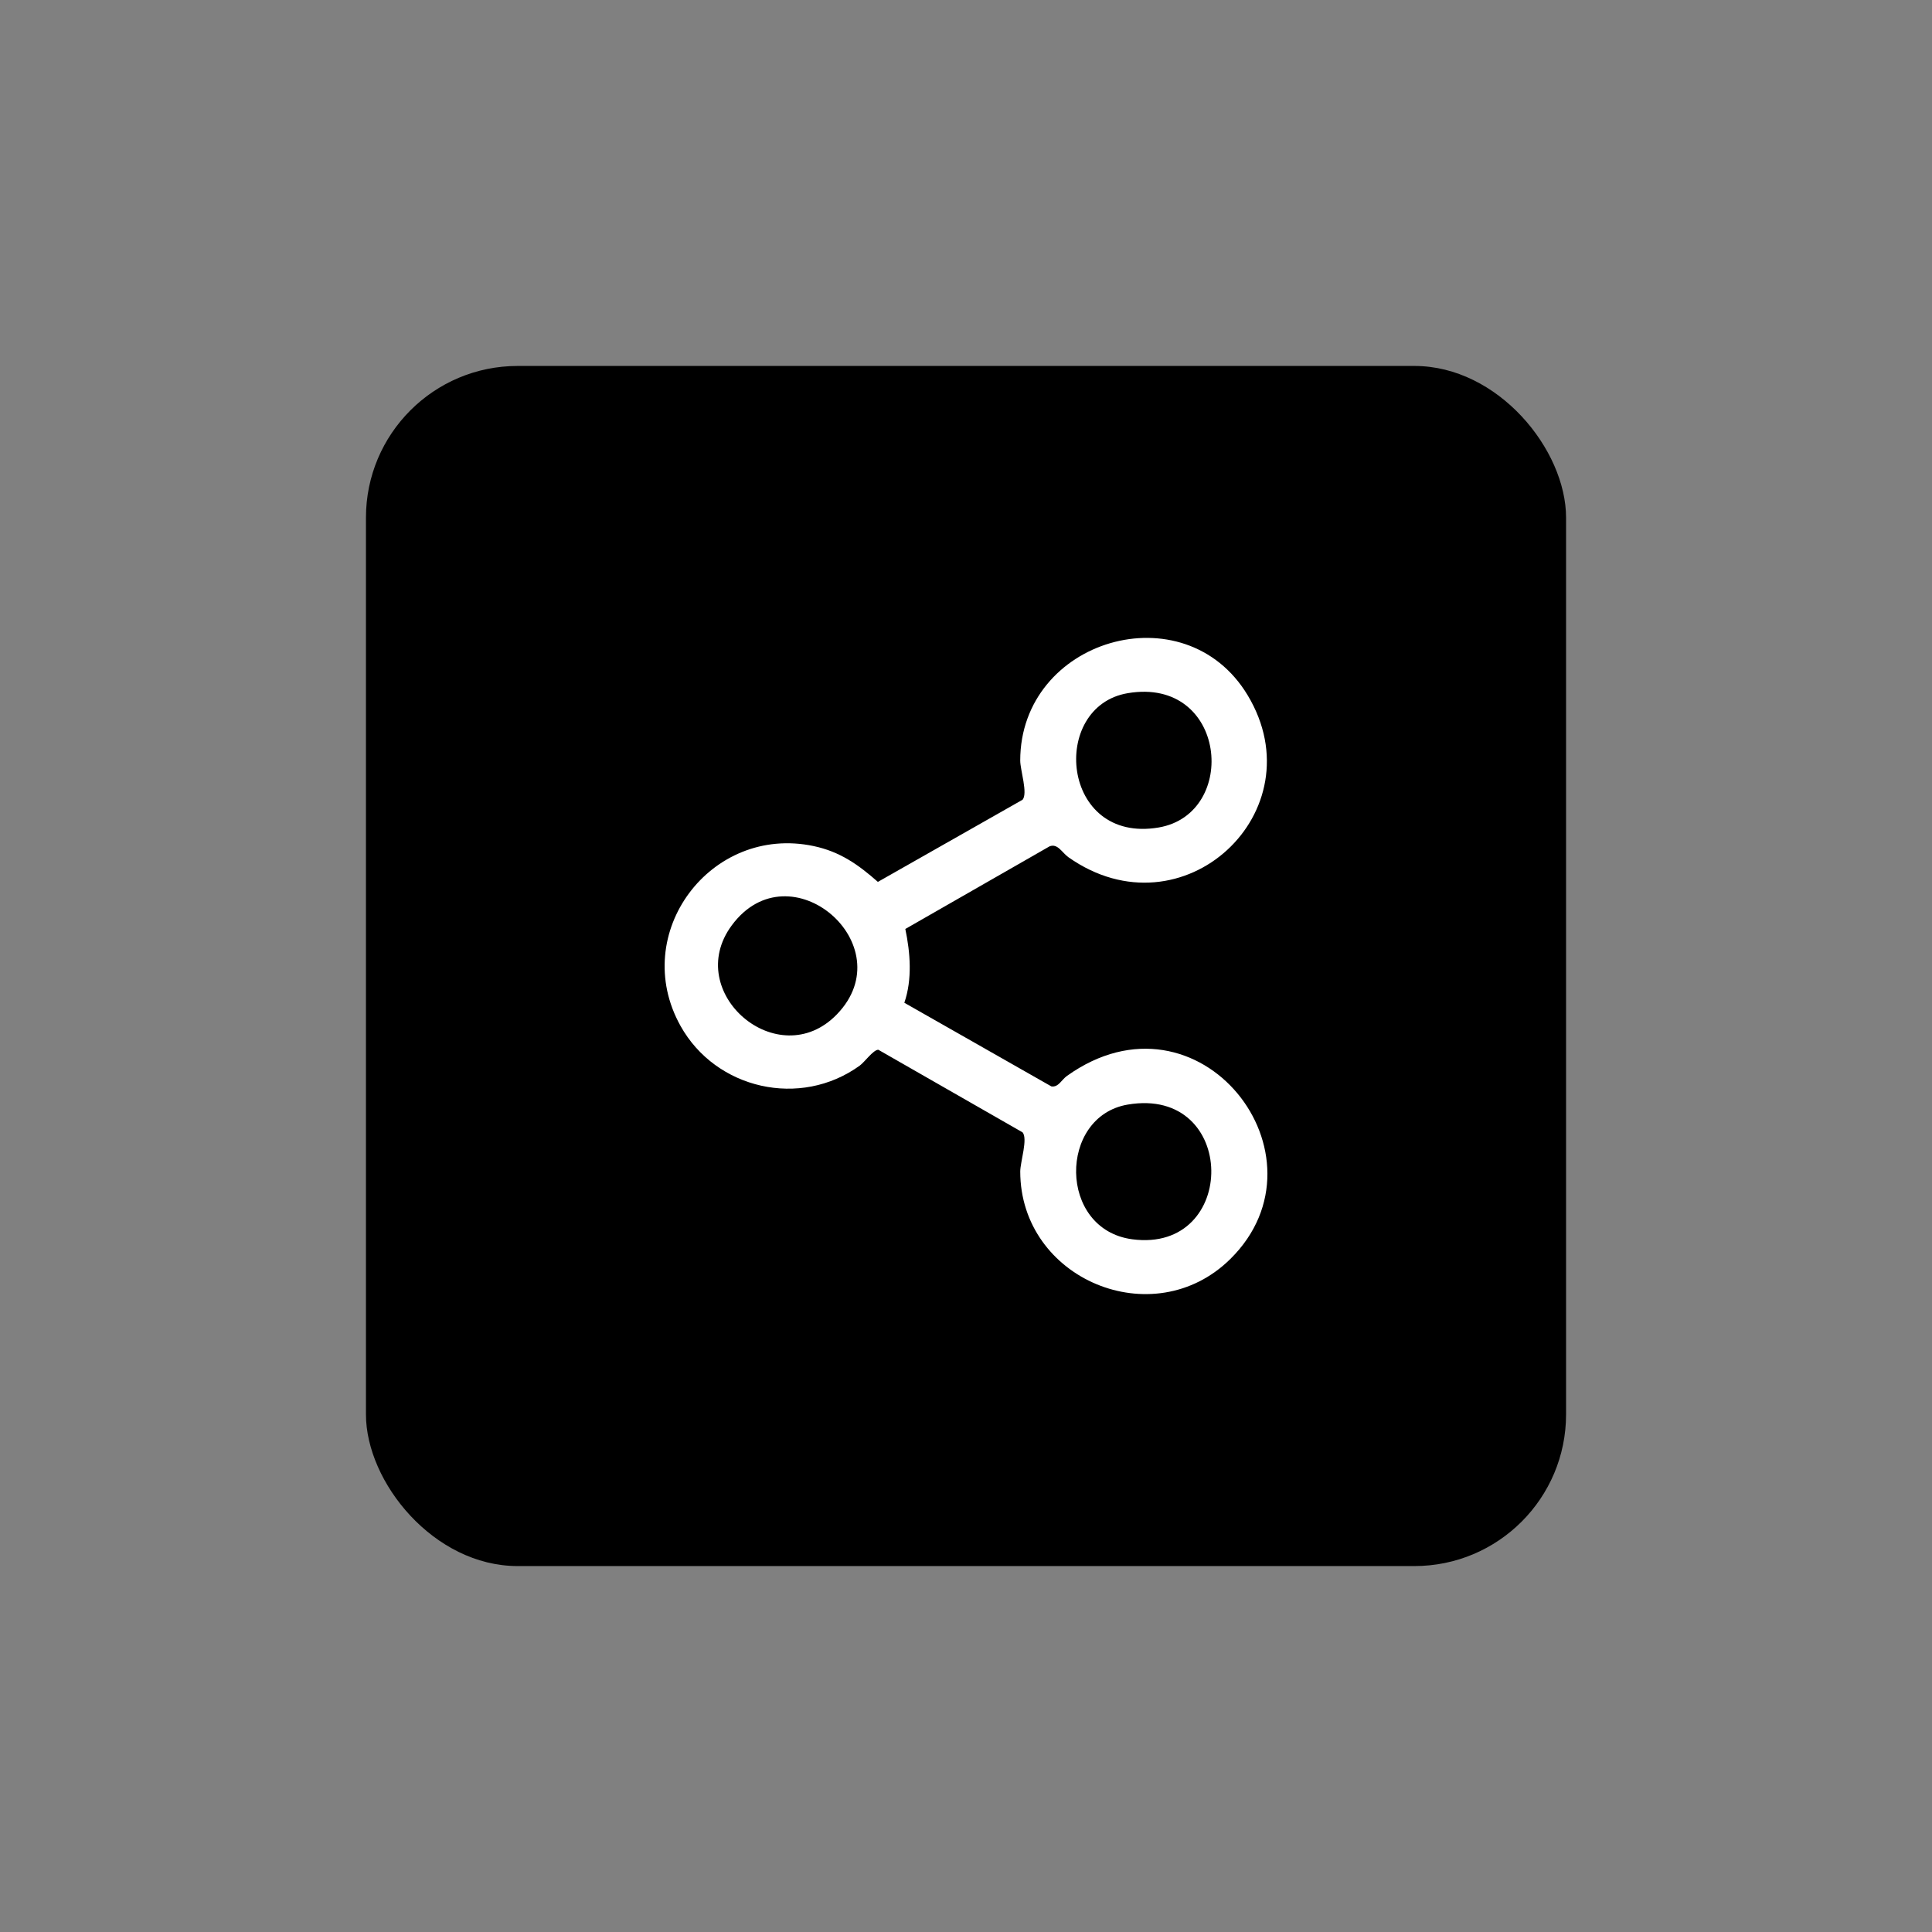 <?xml version="1.0" encoding="UTF-8"?>
<svg id="Layer_1" data-name="Layer 1" xmlns="http://www.w3.org/2000/svg" viewBox="0 0 1080 1080">
  <rect x="0" y="0" width="1080" height="1080" fill="#808080" stroke="none"/>
  <defs>
    <style>
      .cls-1 {
        fill: #fff;
      }
    </style>
  </defs>
  <rect x="204.57" y="204.57" width="670.87" height="670.87" rx="84.79" ry="84.79"/>
  <path class="cls-1" d="M596.45,601.42c-3,2.14-4.78,6.51-8.72,5.89l-82.2-46.76c4.5-13.09,3.35-27.95.55-41.25l80.62-46.18c4.56-1.81,6.99,3.56,10.56,6.08,63.87,45.02,139.28-25.57,100.19-90.55-35.2-58.51-127.12-31.36-127.14,36.53,0,5.3,4.41,18.46,1.26,21.91l-80.83,45.89c-11.01-9.69-21.18-16.91-35.96-20.03-57.52-12.13-103.19,48.85-74.37,100.54,19.76,35.45,66.98,46.22,100.17,22.21,2.76-2,7.62-8.9,10.4-8.88l80.59,46.14c3.15,3.45-1.25,16.61-1.25,21.91.02,60.23,74.41,91.44,117.47,48.89,58.2-57.5-17.27-155.19-91.32-102.34ZM630.41,387.49c55.48-9.35,62.28,67.45,17.25,75.09-54.67,9.27-61.06-67.7-17.25-75.09ZM467.78,567.08c-32.73,33.74-86.45-12.23-58.73-49.78,32.5-44.01,96.27,11.08,58.73,49.78ZM632.95,692.77c-41.55-5.51-41.33-68.72-2.54-75.3,61.69-10.46,62.02,83.18,2.54,75.3Z"/>
</svg>